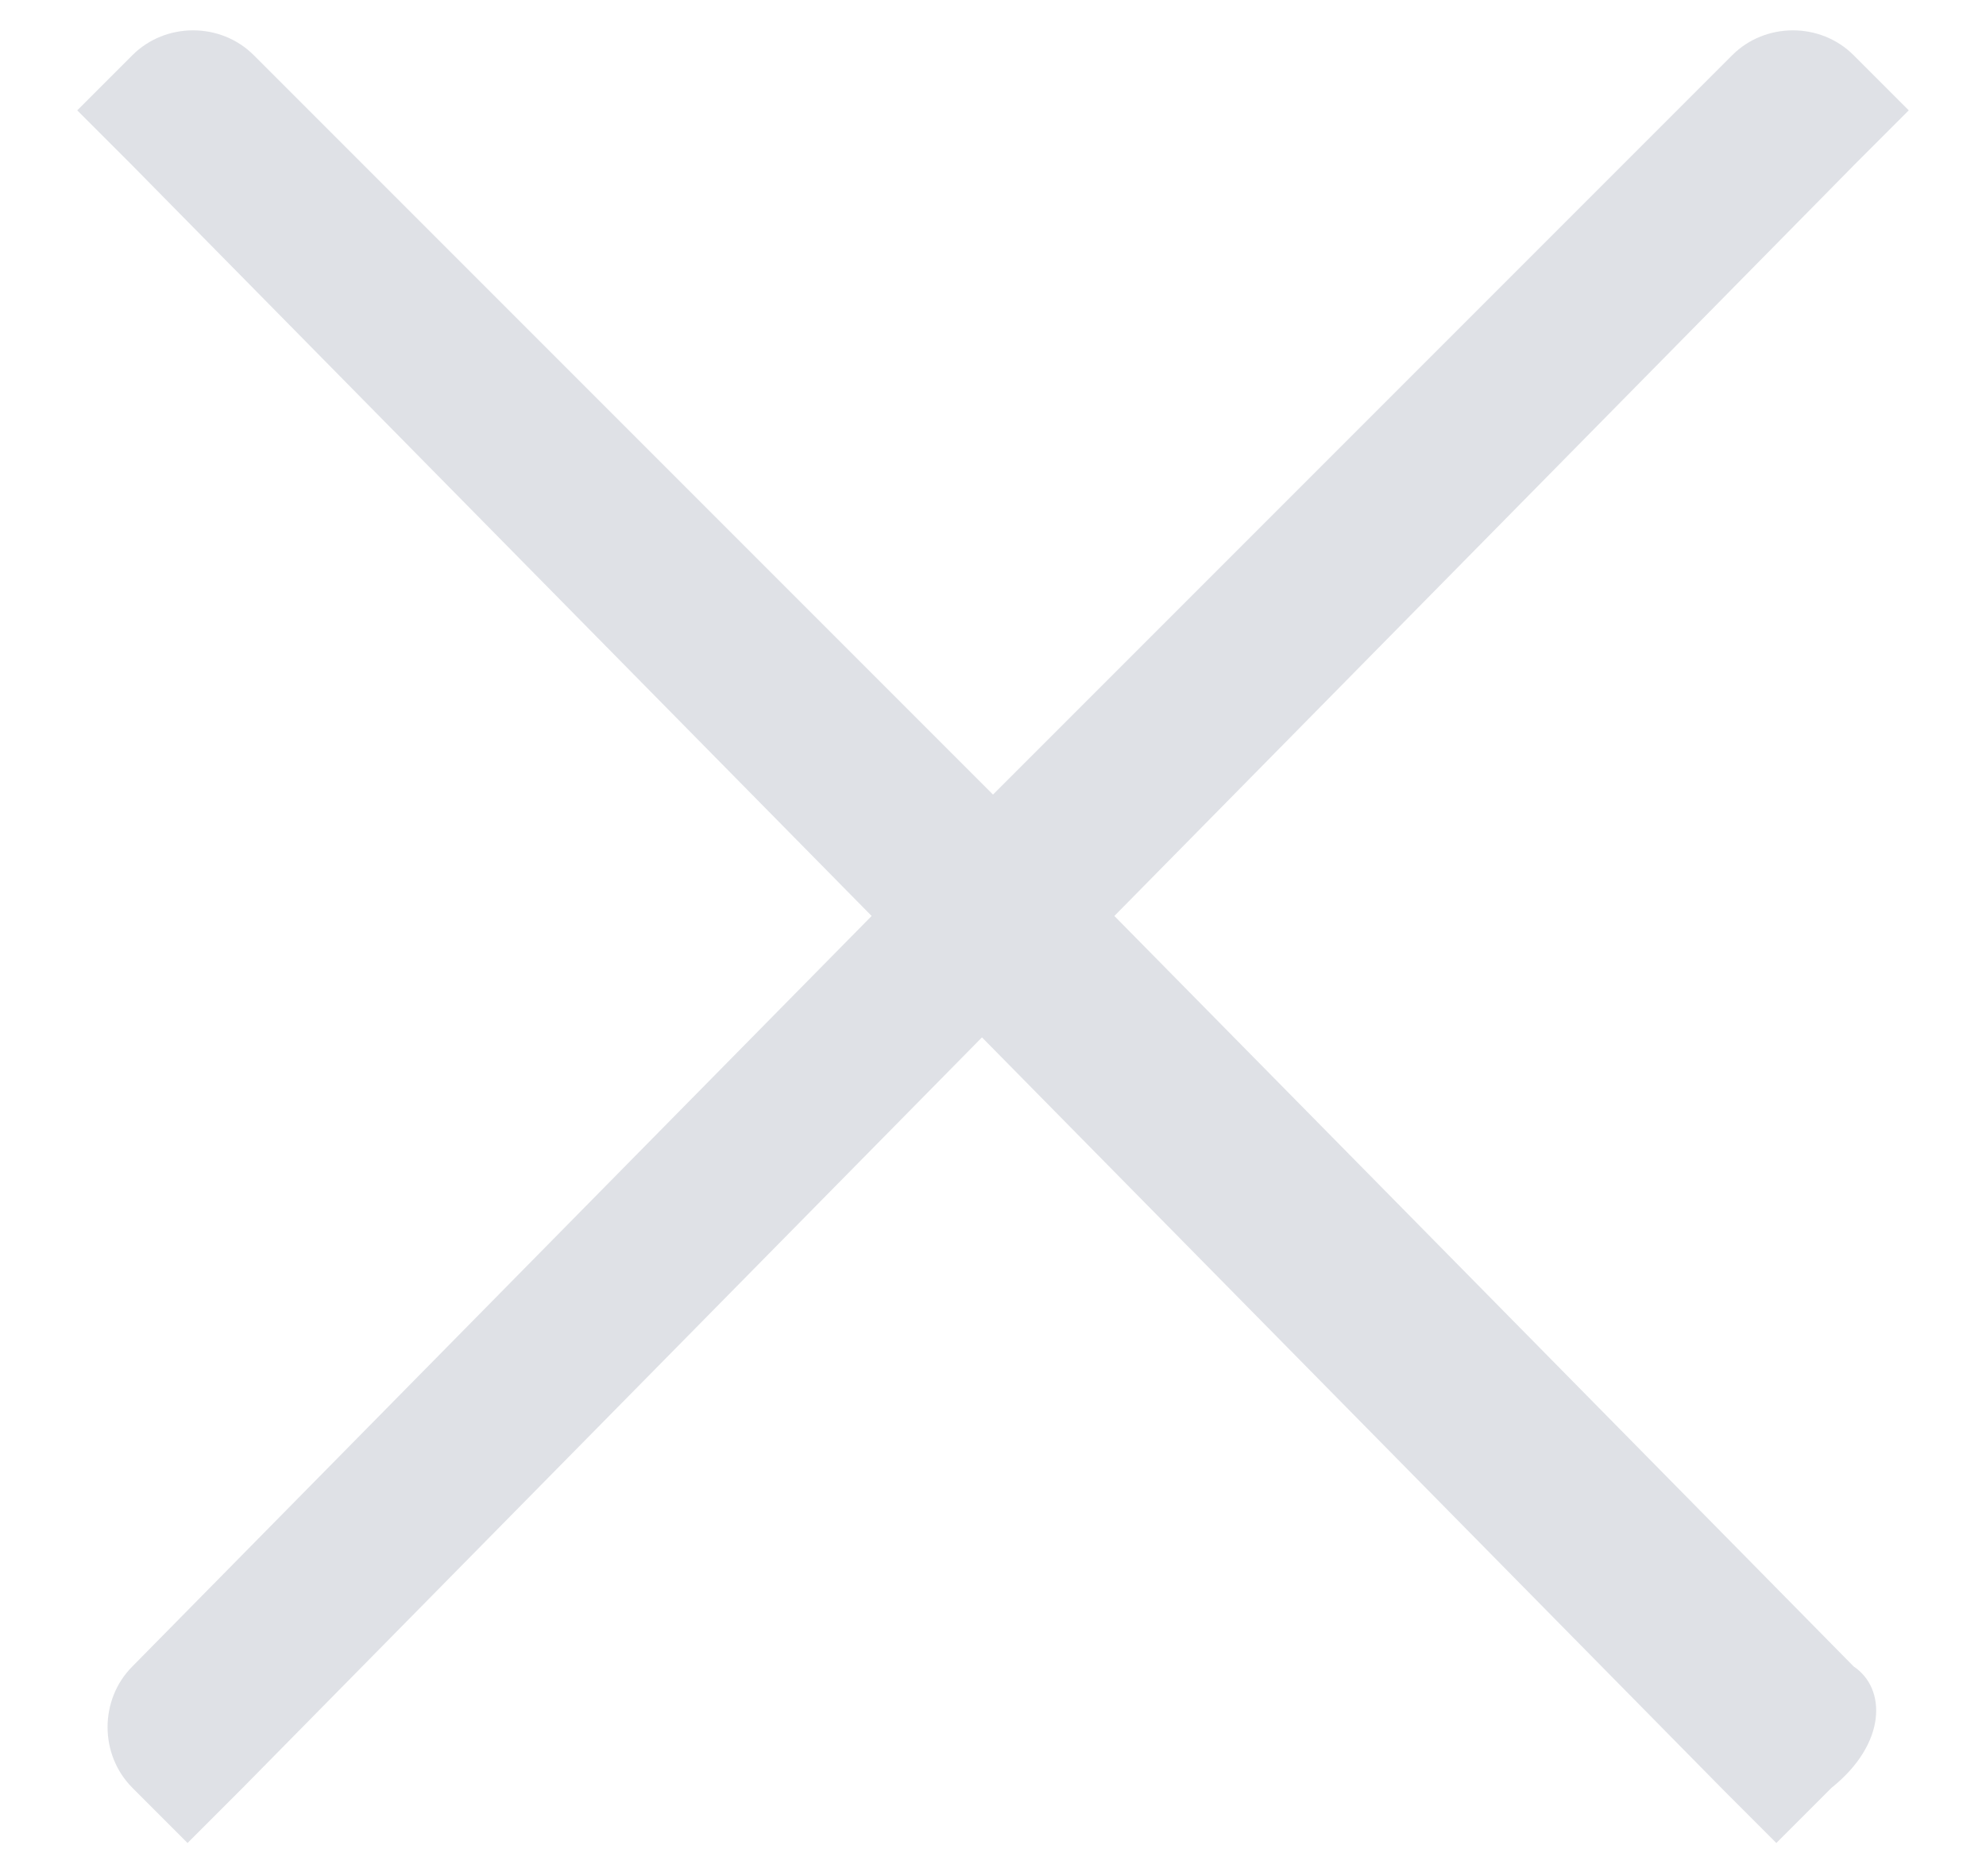 <?xml version="1.0" encoding="utf-8"?>
<!-- Generator: Adobe Illustrator 28.1.0, SVG Export Plug-In . SVG Version: 6.00 Build 0)  -->
<svg version="1.1" id="Layer_1" xmlns="http://www.w3.org/2000/svg" xmlns:xlink="http://www.w3.org/1999/xlink" x="0px" y="0px"
	 viewBox="0 0 18 17" style="enable-background:new 0 0 18 17;" xml:space="preserve">
<style type="text/css">
	.st0{fill:none;}
	.st1{opacity:0.696;fill-rule:evenodd;clip-rule:evenodd;fill:#D1D5DB;enable-background:new    ;}
</style>
<g id="Page-1">
	<g id="ic-close-white" transform="translate(-1, -2)">
		<g id="ic_close">
			<polygon id="Rectangle_3745" class="st0" points="0,0 20,0 20,20 0,20 			"/>
			<path id="Path_18563" class="st1" d="M17.8,17.1l-6.7-6.8l6.7-6.8L18.3,3l-0.5-0.5c-0.3-0.3-0.8-0.3-1.1,0L10,9.2L3.3,2.5
				C3,2.2,2.5,2.2,2.2,2.5L1.7,3l0.5,0.5l6.7,6.8l-6.7,6.8c-0.3,0.3-0.3,0.8,0,1.1l0.5,0.5l0.5-0.5l6.7-6.8l6.7,6.8l0.5,0.5l0.5-0.5
				C18.1,17.8,18.1,17.3,17.8,17.1z"/>
		</g>
	</g>
</g>
</svg>
